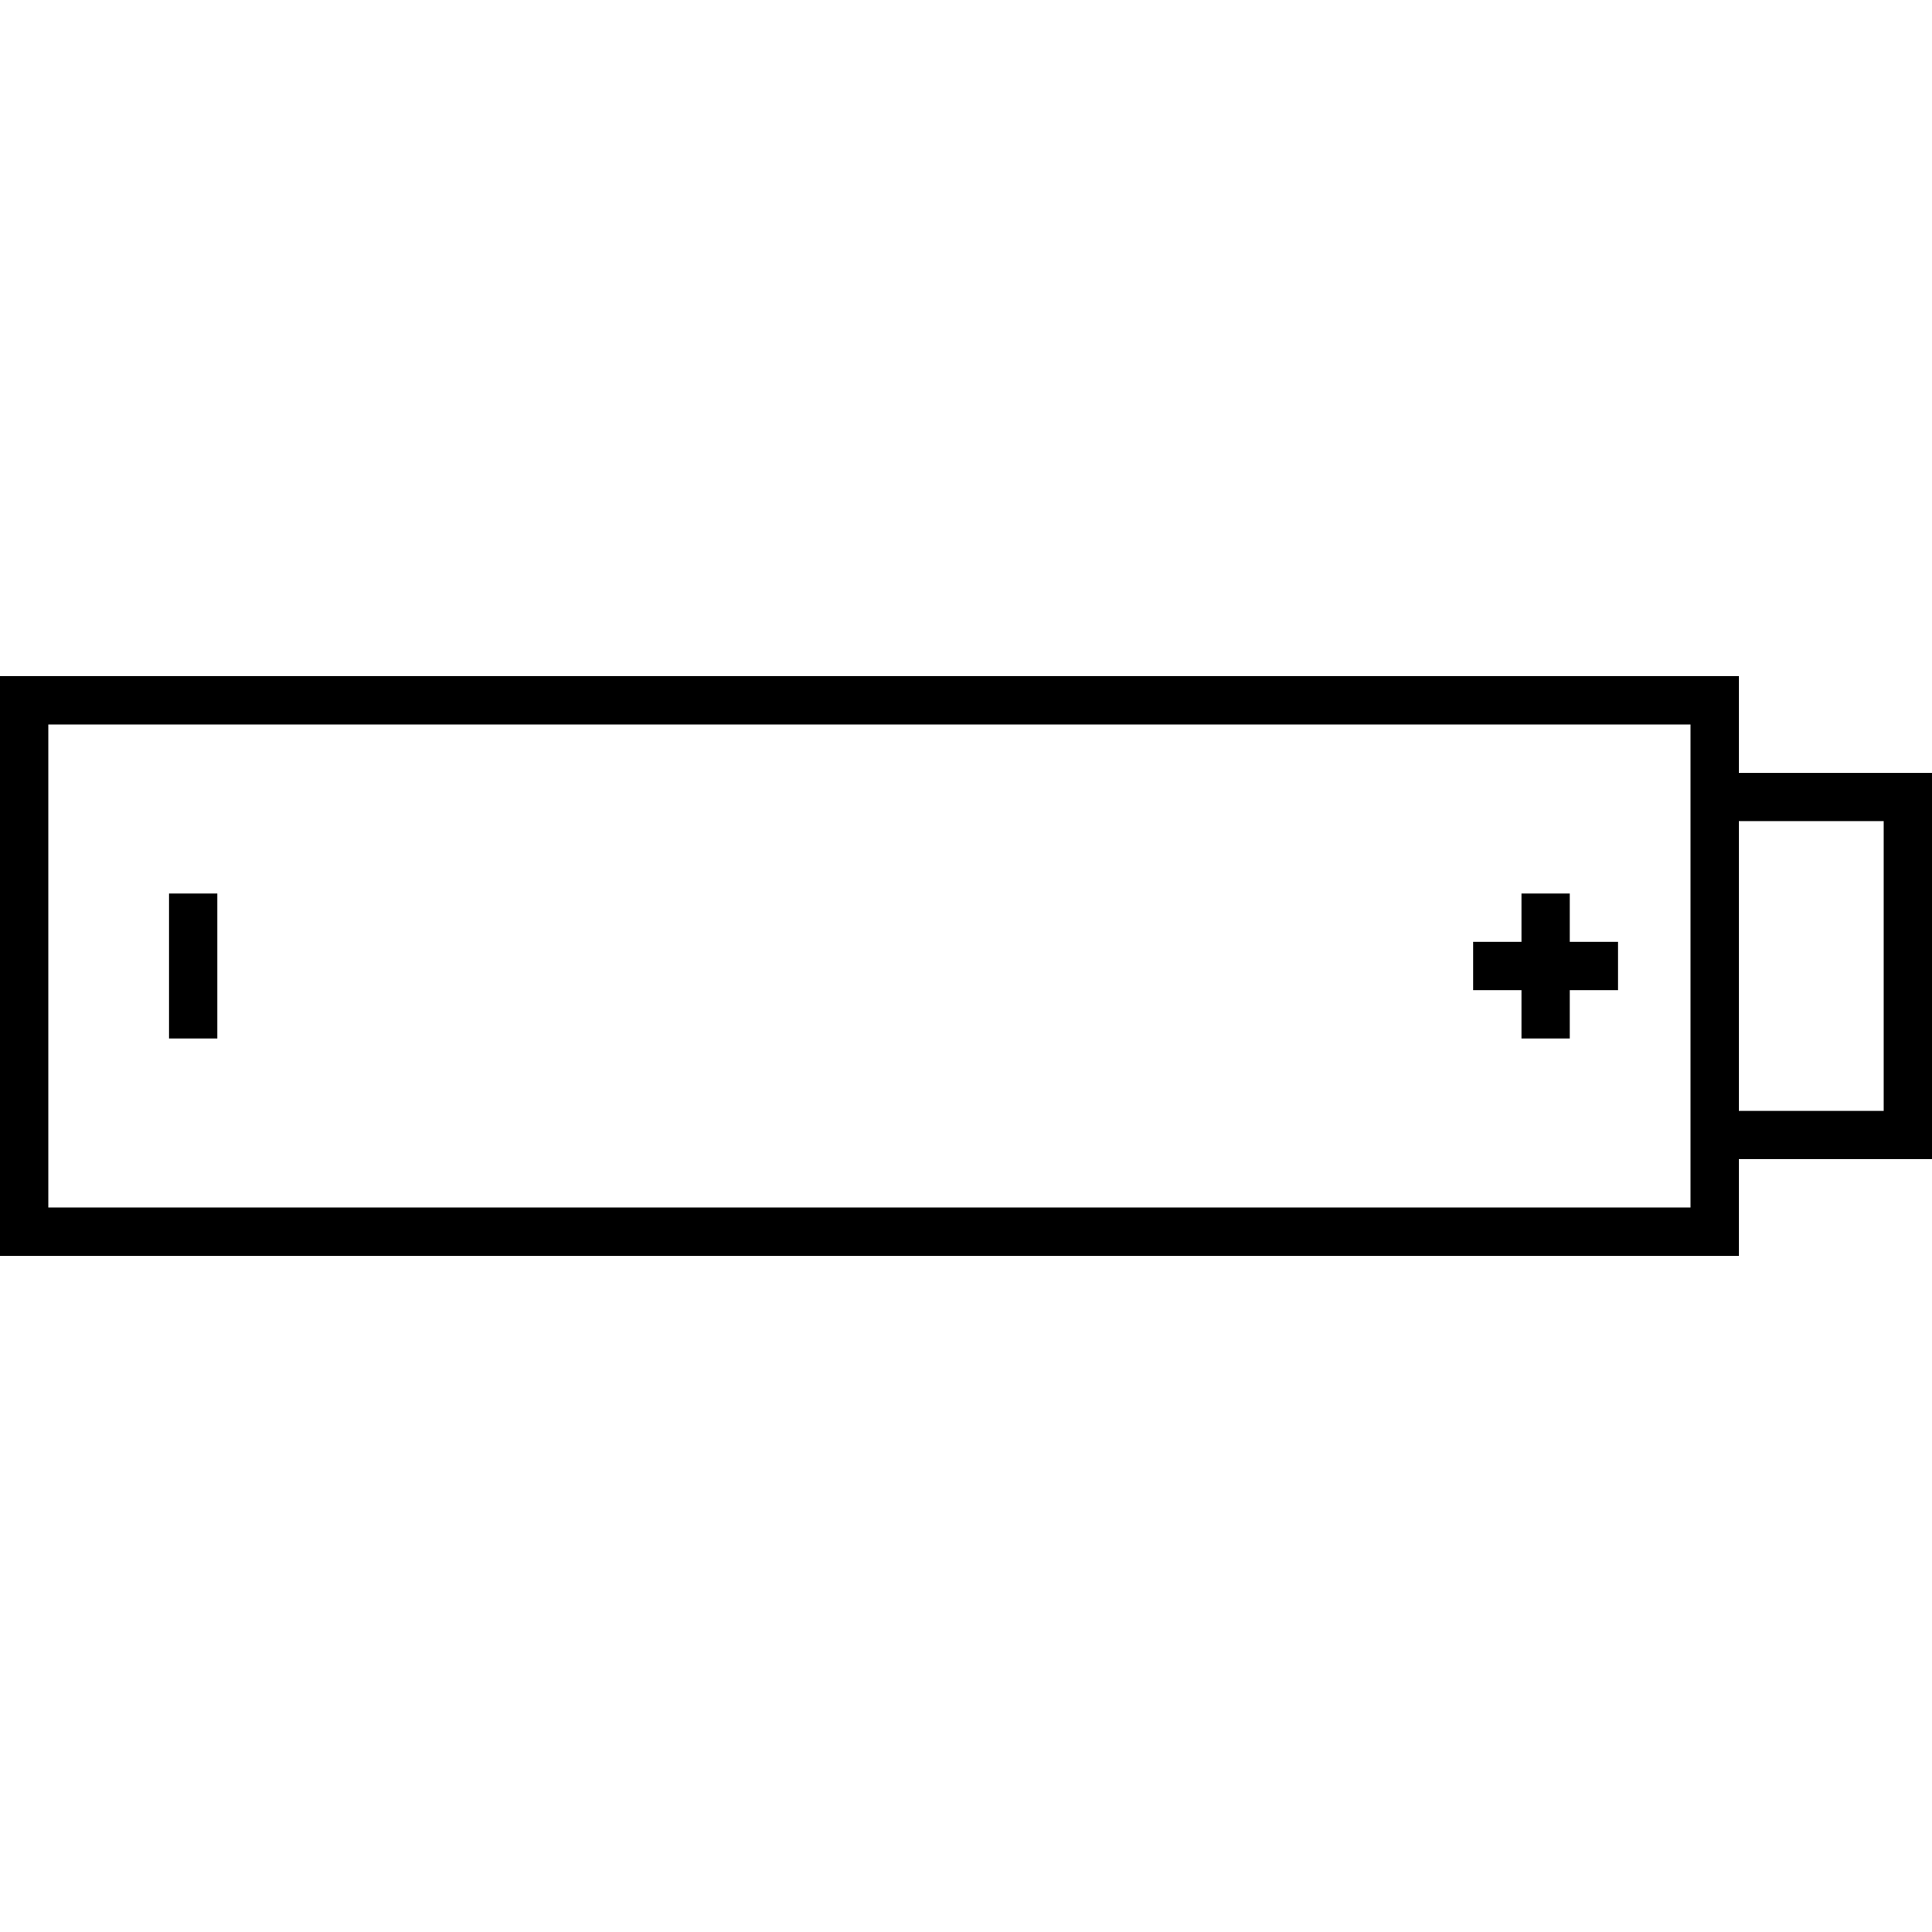 <svg xmlns="http://www.w3.org/2000/svg" xmlns:xlink="http://www.w3.org/1999/xlink" version="1.1" id="Layer_1" x="0px" y="0px" width="100px" height="100px" viewBox="0 0 100 100" enable-background="new 0 0 100 100" xml:space="preserve">
<path d="M90,40v-5H0v30h90v-5h10V40H90z M87.5,62.5h-85v-25h85V62.5z M97.5,57.5H90v-15h7.5V57.5z"/>
<polygon points="81.25,53.75 81.25,51.25 83.75,51.25 83.75,48.75 81.25,48.75 81.25,46.25 78.75,46.25 78.75,48.75 76.25,48.75   76.25,51.25 78.75,51.25 78.75,53.75 "/>
<rect x="8.75" y="46.25" width="2.5" height="7.5"/>
</svg>
